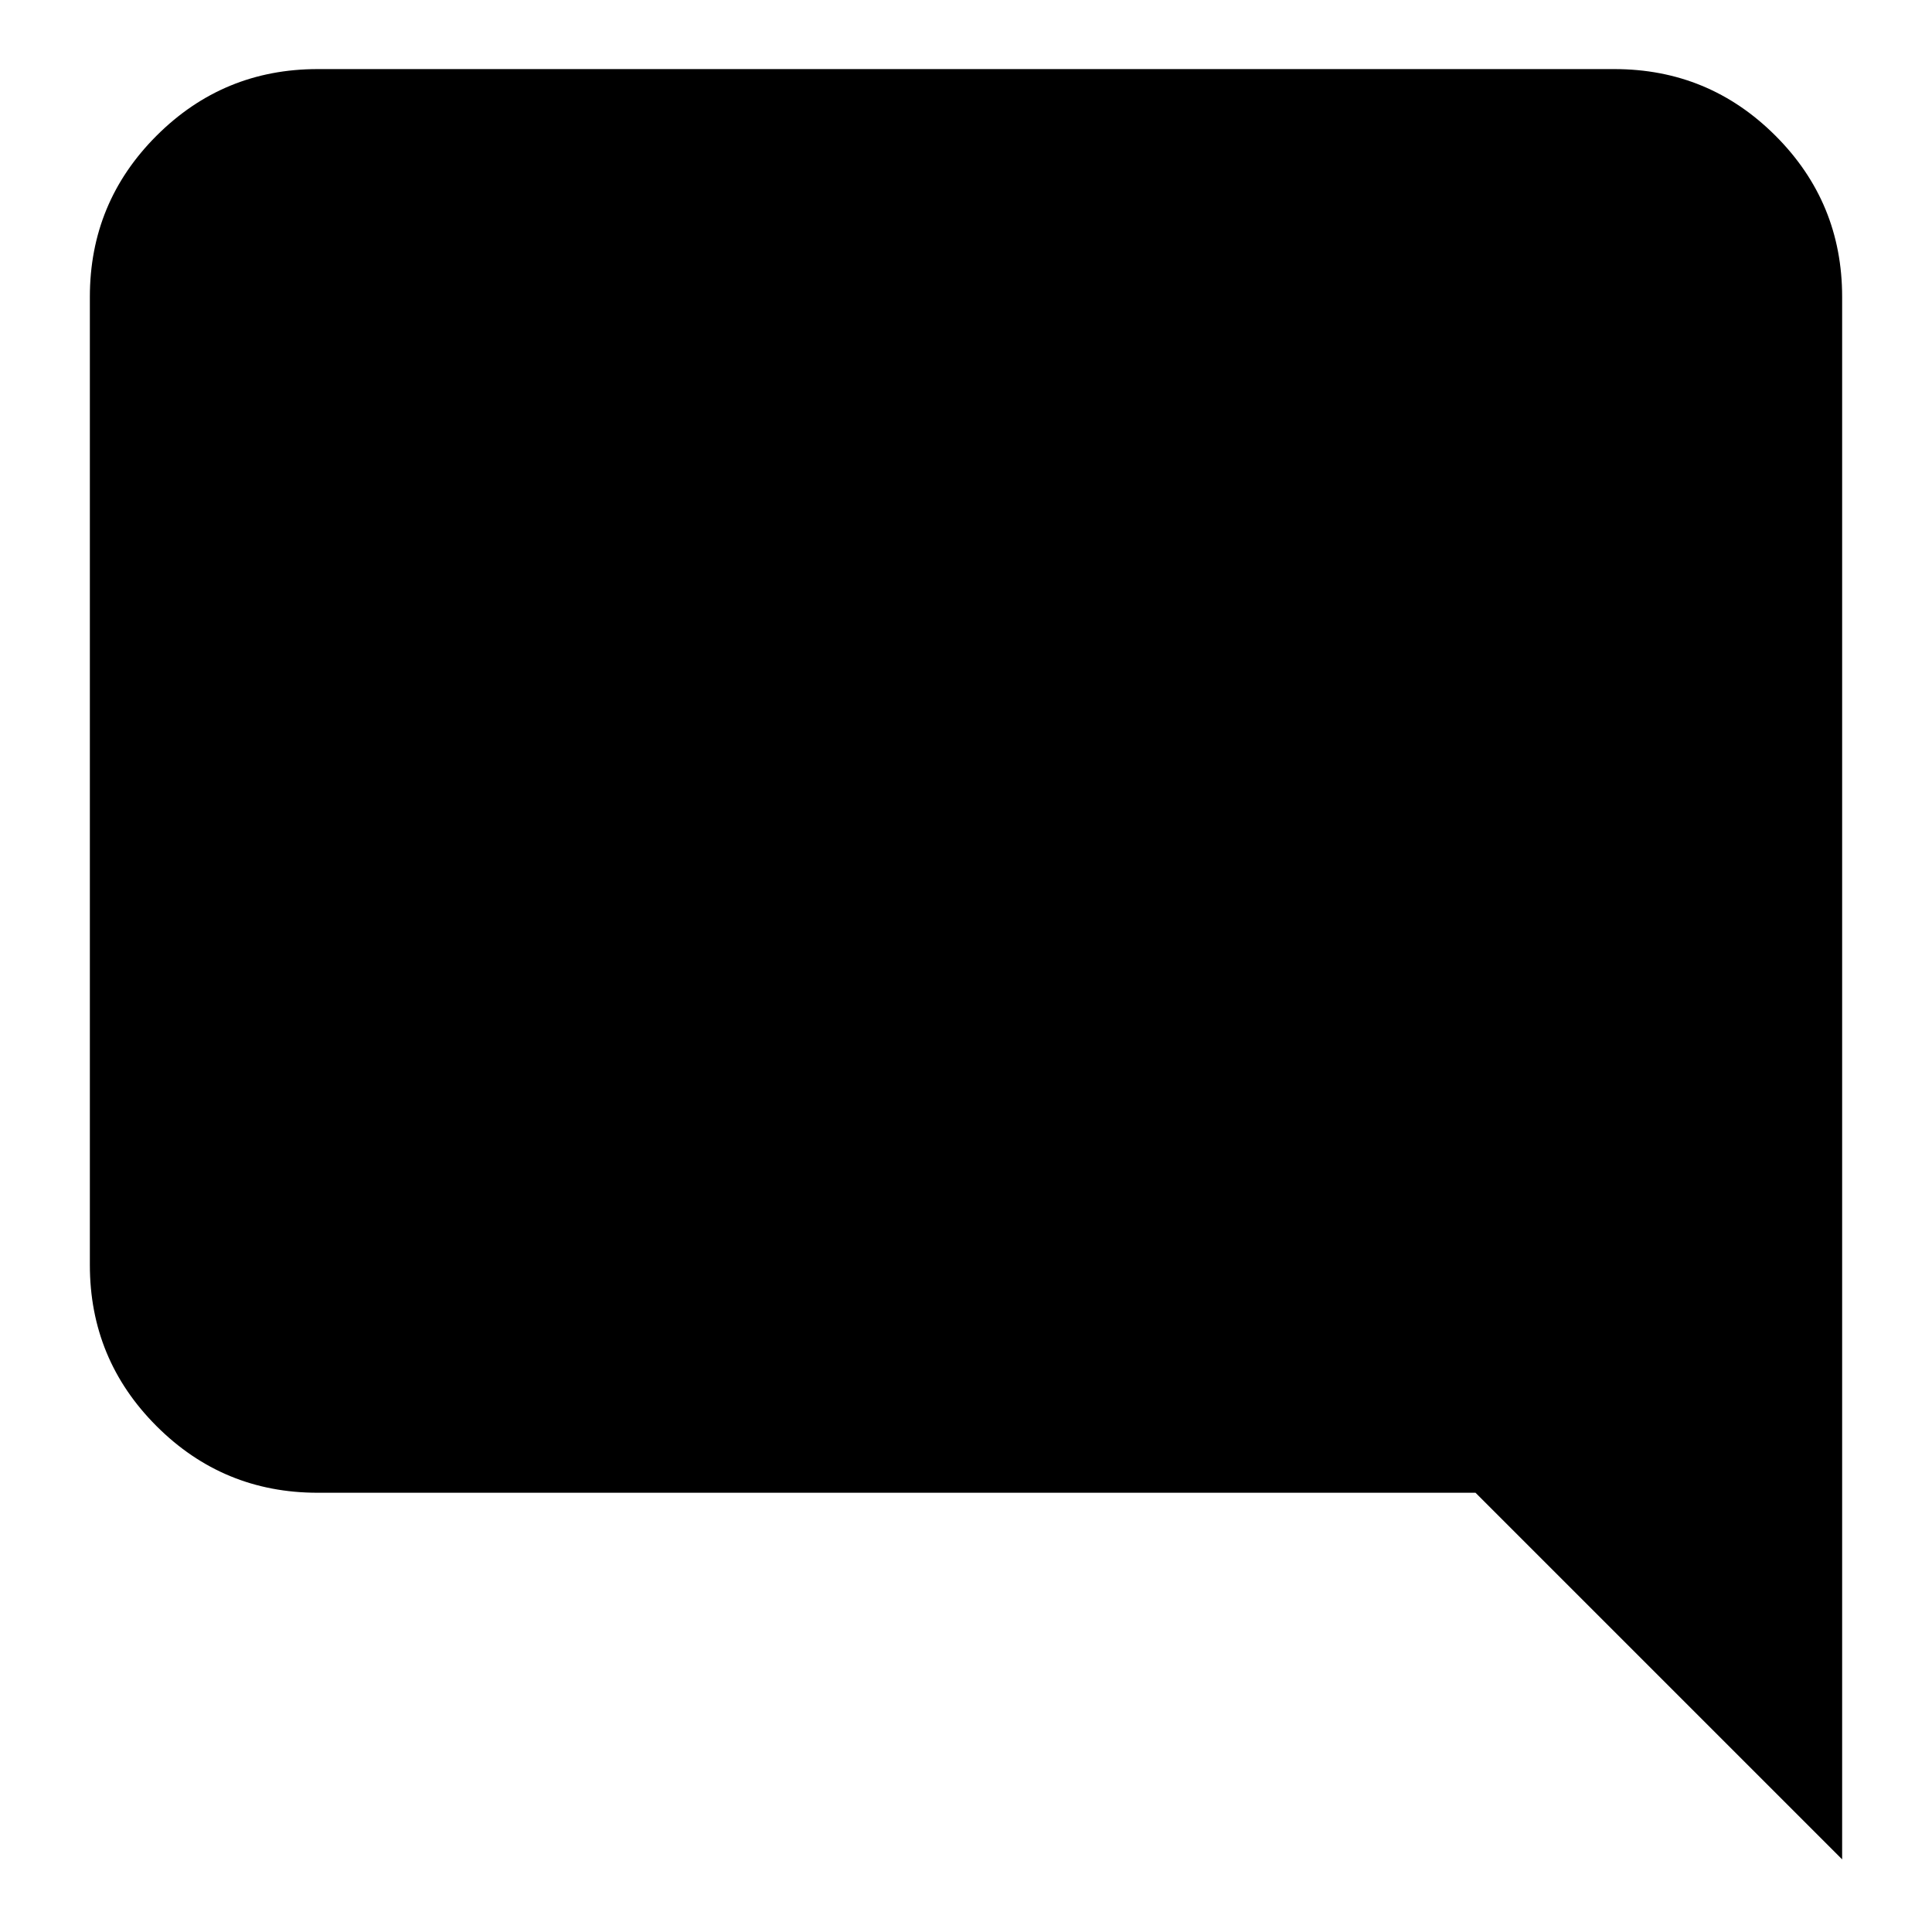 <svg xmlns="http://www.w3.org/2000/svg" height="24" viewBox="0 -960 960 960" width="24"><path d="M157.83-218.26q-46.93 0-80.06-33.12-33.12-33.13-33.12-80.05V-812.5q0-46.93 33.12-80.05 33.13-33.12 80.06-33.12h644.34q46.93 0 80.06 33.12 33.12 33.12 33.12 80.05v776.41L733.17-218.26H157.83Z"/></svg>